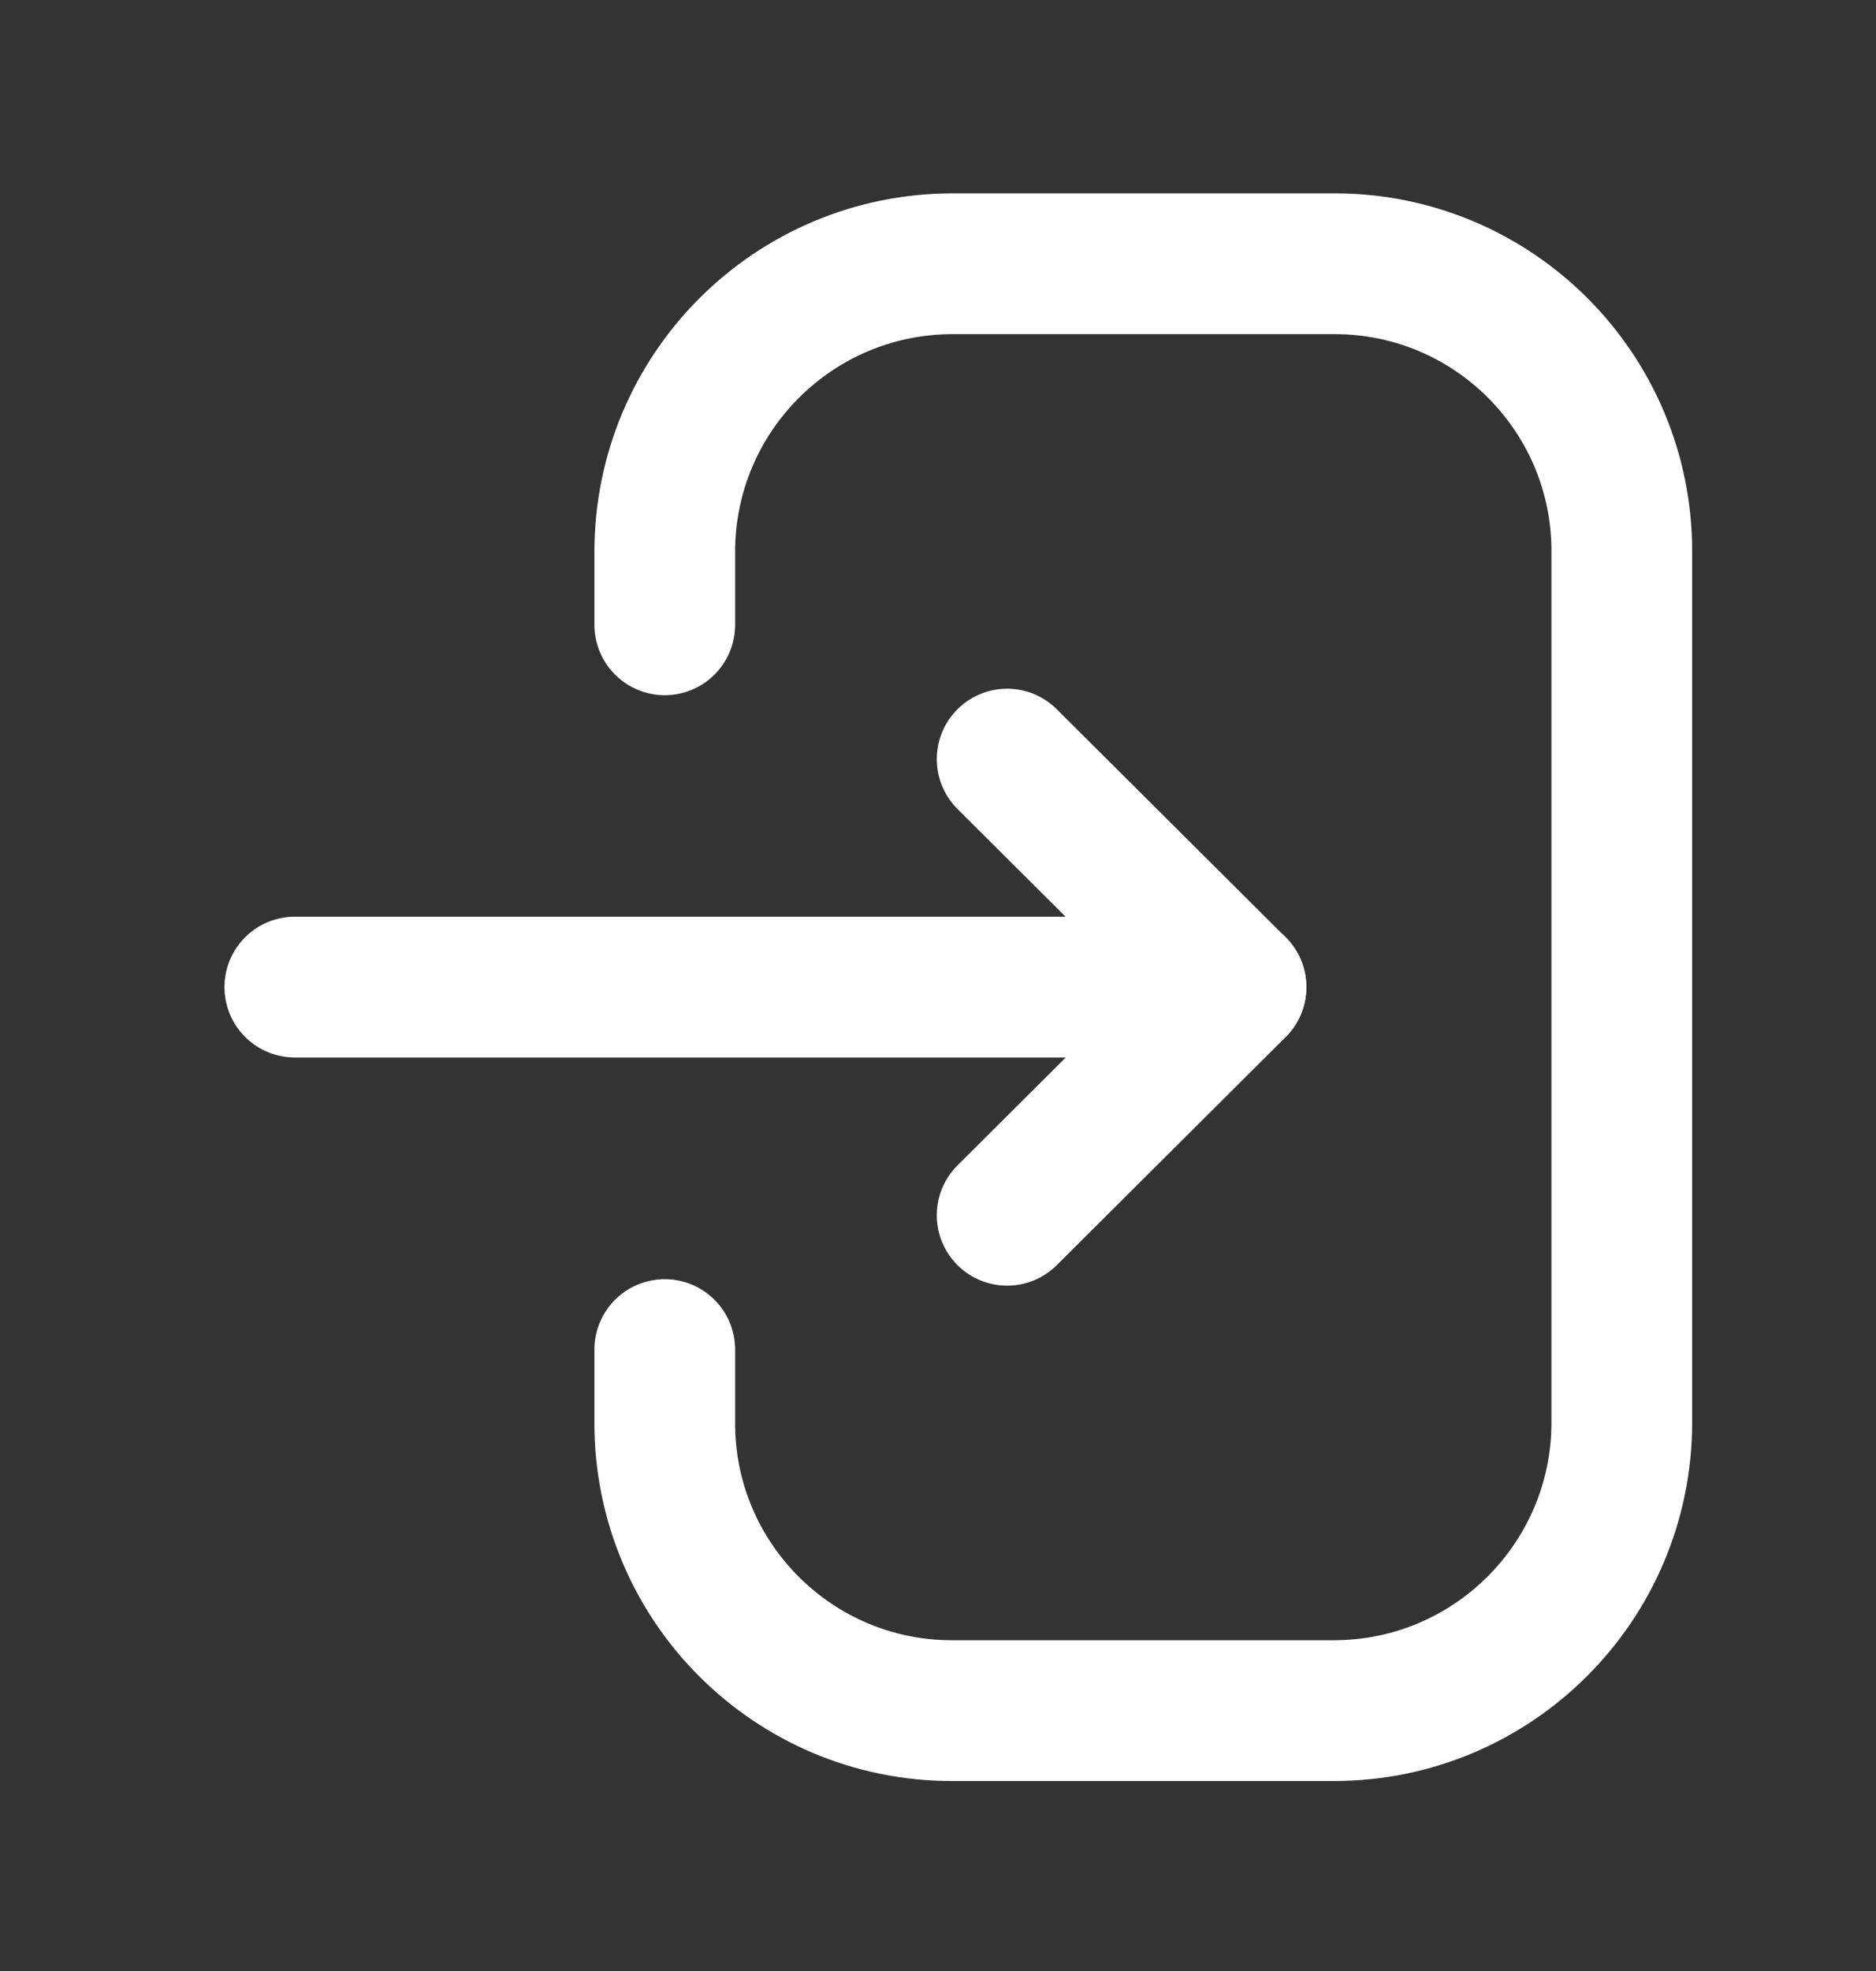 <svg width="20" height="21" viewBox="0 0 20 21" fill="none" xmlns="http://www.w3.org/2000/svg">
<rect x="0" y="0" width="20" height="21" fill="#333333" stroke="none"/>
<path d="M13.177 10.517H3.143" stroke="white" stroke-width="1.5" stroke-linecap="round" stroke-linejoin="round"/>
<path d="M10.737 8.088L13.177 10.518L10.737 12.948" stroke="white" stroke-width="1.5" stroke-linecap="round" stroke-linejoin="round"/>
<path d="M7.087 6.657V5.88C7.087 4.184 8.461 2.81 10.158 2.81H14.228C15.919 2.81 17.29 4.18 17.29 5.872V15.155C17.29 16.851 15.915 18.226 14.219 18.226H10.149C8.458 18.226 7.087 16.855 7.087 15.164V14.379" stroke="white" stroke-width="1.5" stroke-linecap="round" stroke-linejoin="round"/>
</svg>
